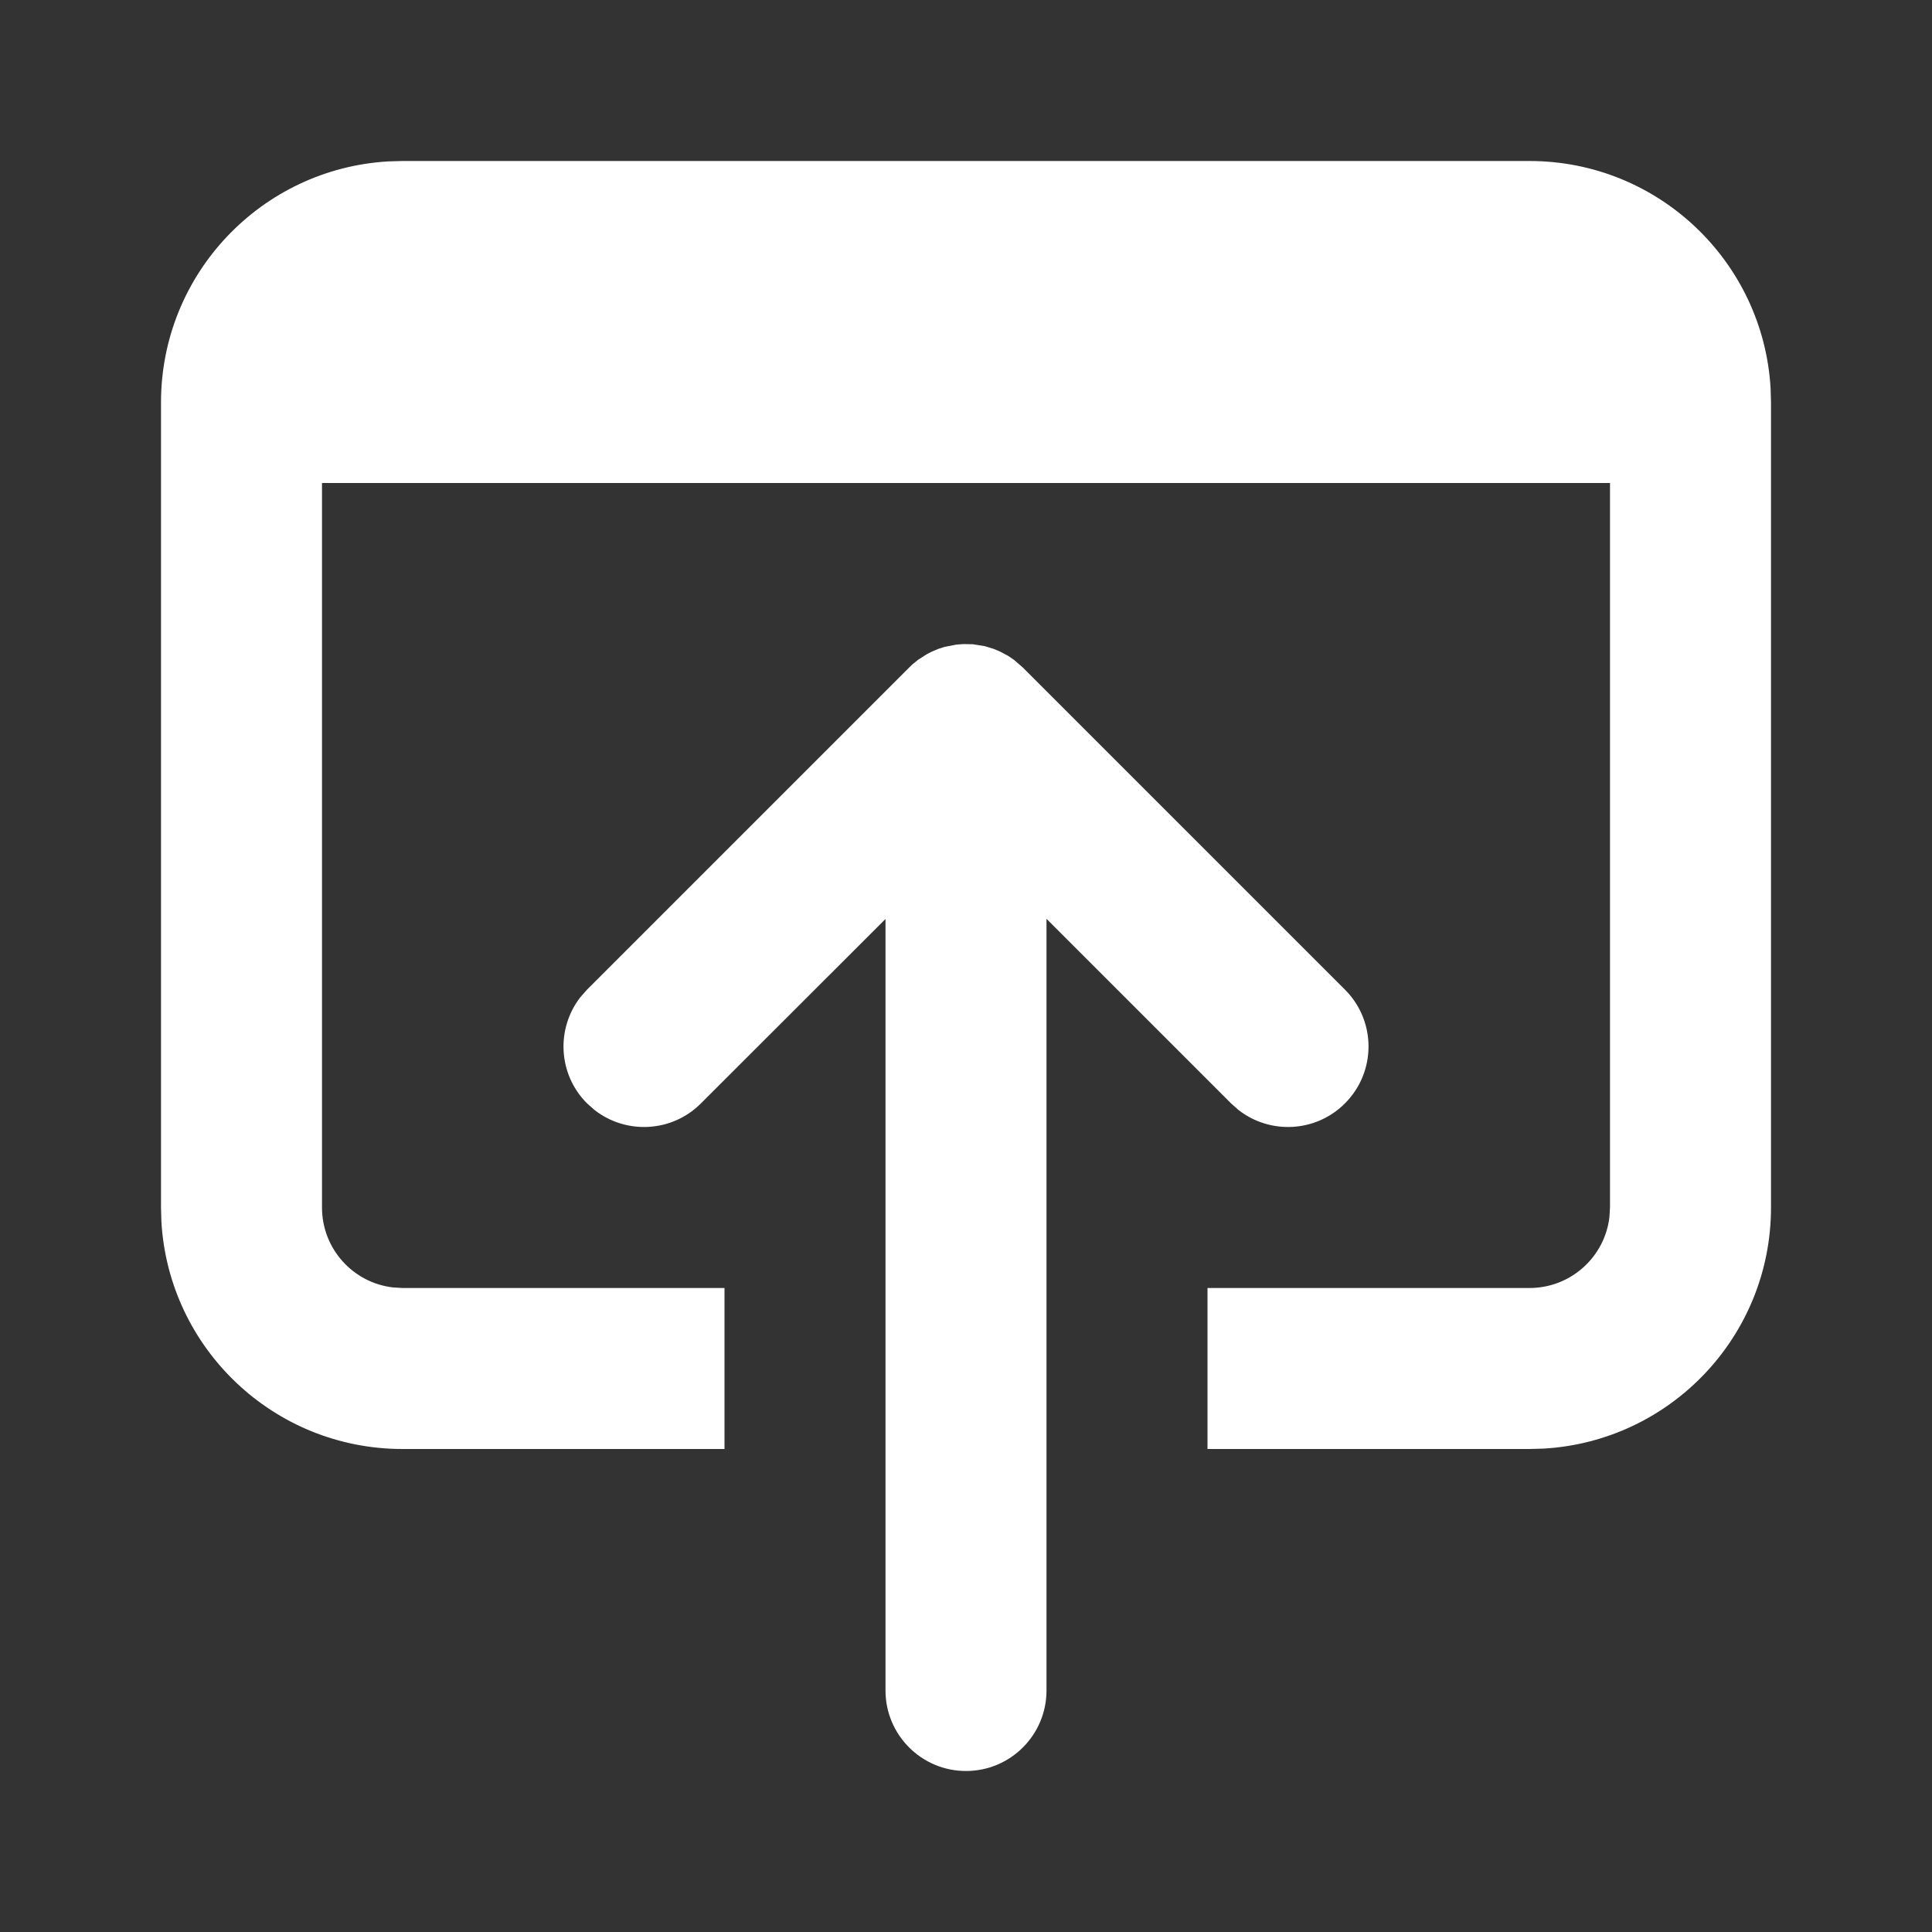 <?xml version="1.0" encoding="utf-8"?><!-- Uploaded to: SVG Repo, www.svgrepo.com, Generator: SVG Repo Mixer Tools -->
<svg fill="#fff" width="800px" height="800px" viewBox="0 0 24 24" xmlns="http://www.w3.org/2000/svg">
  <rect x="0" y="0" width="24" height="24" fill="#333333" stroke="none"/>
  <path d="M19,2 C20.598,2 21.904,3.249 21.995,4.824 L22,5 L22,15 C22,16.598 20.751,17.904 19.176,17.995 L19,18 L15,18 L15,16 L19,16 C19.513,16 19.936,15.614 19.993,15.117 L20,15 L20,6 L4,6 L4,15 C4,15.513 4.386,15.936 4.883,15.993 L5,16 L9,16 L9,18 L5,18 C3.402,18 2.096,16.751 2.005,15.176 L2,15 L2,5 C2,3.402 3.249,2.096 4.824,2.005 L5,2 L19,2 Z M12.082,8.003 L12.079,8.002 L12.234,8.027 L12.234,8.027 L12.342,8.06 L12.342,8.06 L12.423,8.094 L12.521,8.146 L12.521,8.146 L12.595,8.196 L12.595,8.196 L12.707,8.293 L16.707,12.293 C17.098,12.683 17.098,13.317 16.707,13.707 C16.347,14.068 15.779,14.095 15.387,13.79 L15.293,13.707 L13,11.414 L13,21 C13,21.552 12.552,22 12,22 C11.448,22 11,21.552 11,21 L11,11.416 L8.707,13.707 C8.347,14.068 7.779,14.095 7.387,13.79 L7.293,13.707 C6.932,13.347 6.905,12.779 7.21,12.387 L7.293,12.293 L11.293,8.293 L11.337,8.251 L11.337,8.251 L11.405,8.196 L11.405,8.196 L11.516,8.125 L11.577,8.094 L11.577,8.094 L11.658,8.06 L11.658,8.06 L11.734,8.036 L11.734,8.036 L11.883,8.007 L11.883,8.007 L11.967,8.001 L11.967,8.001 L12.082,8.003 Z"/>
</svg>